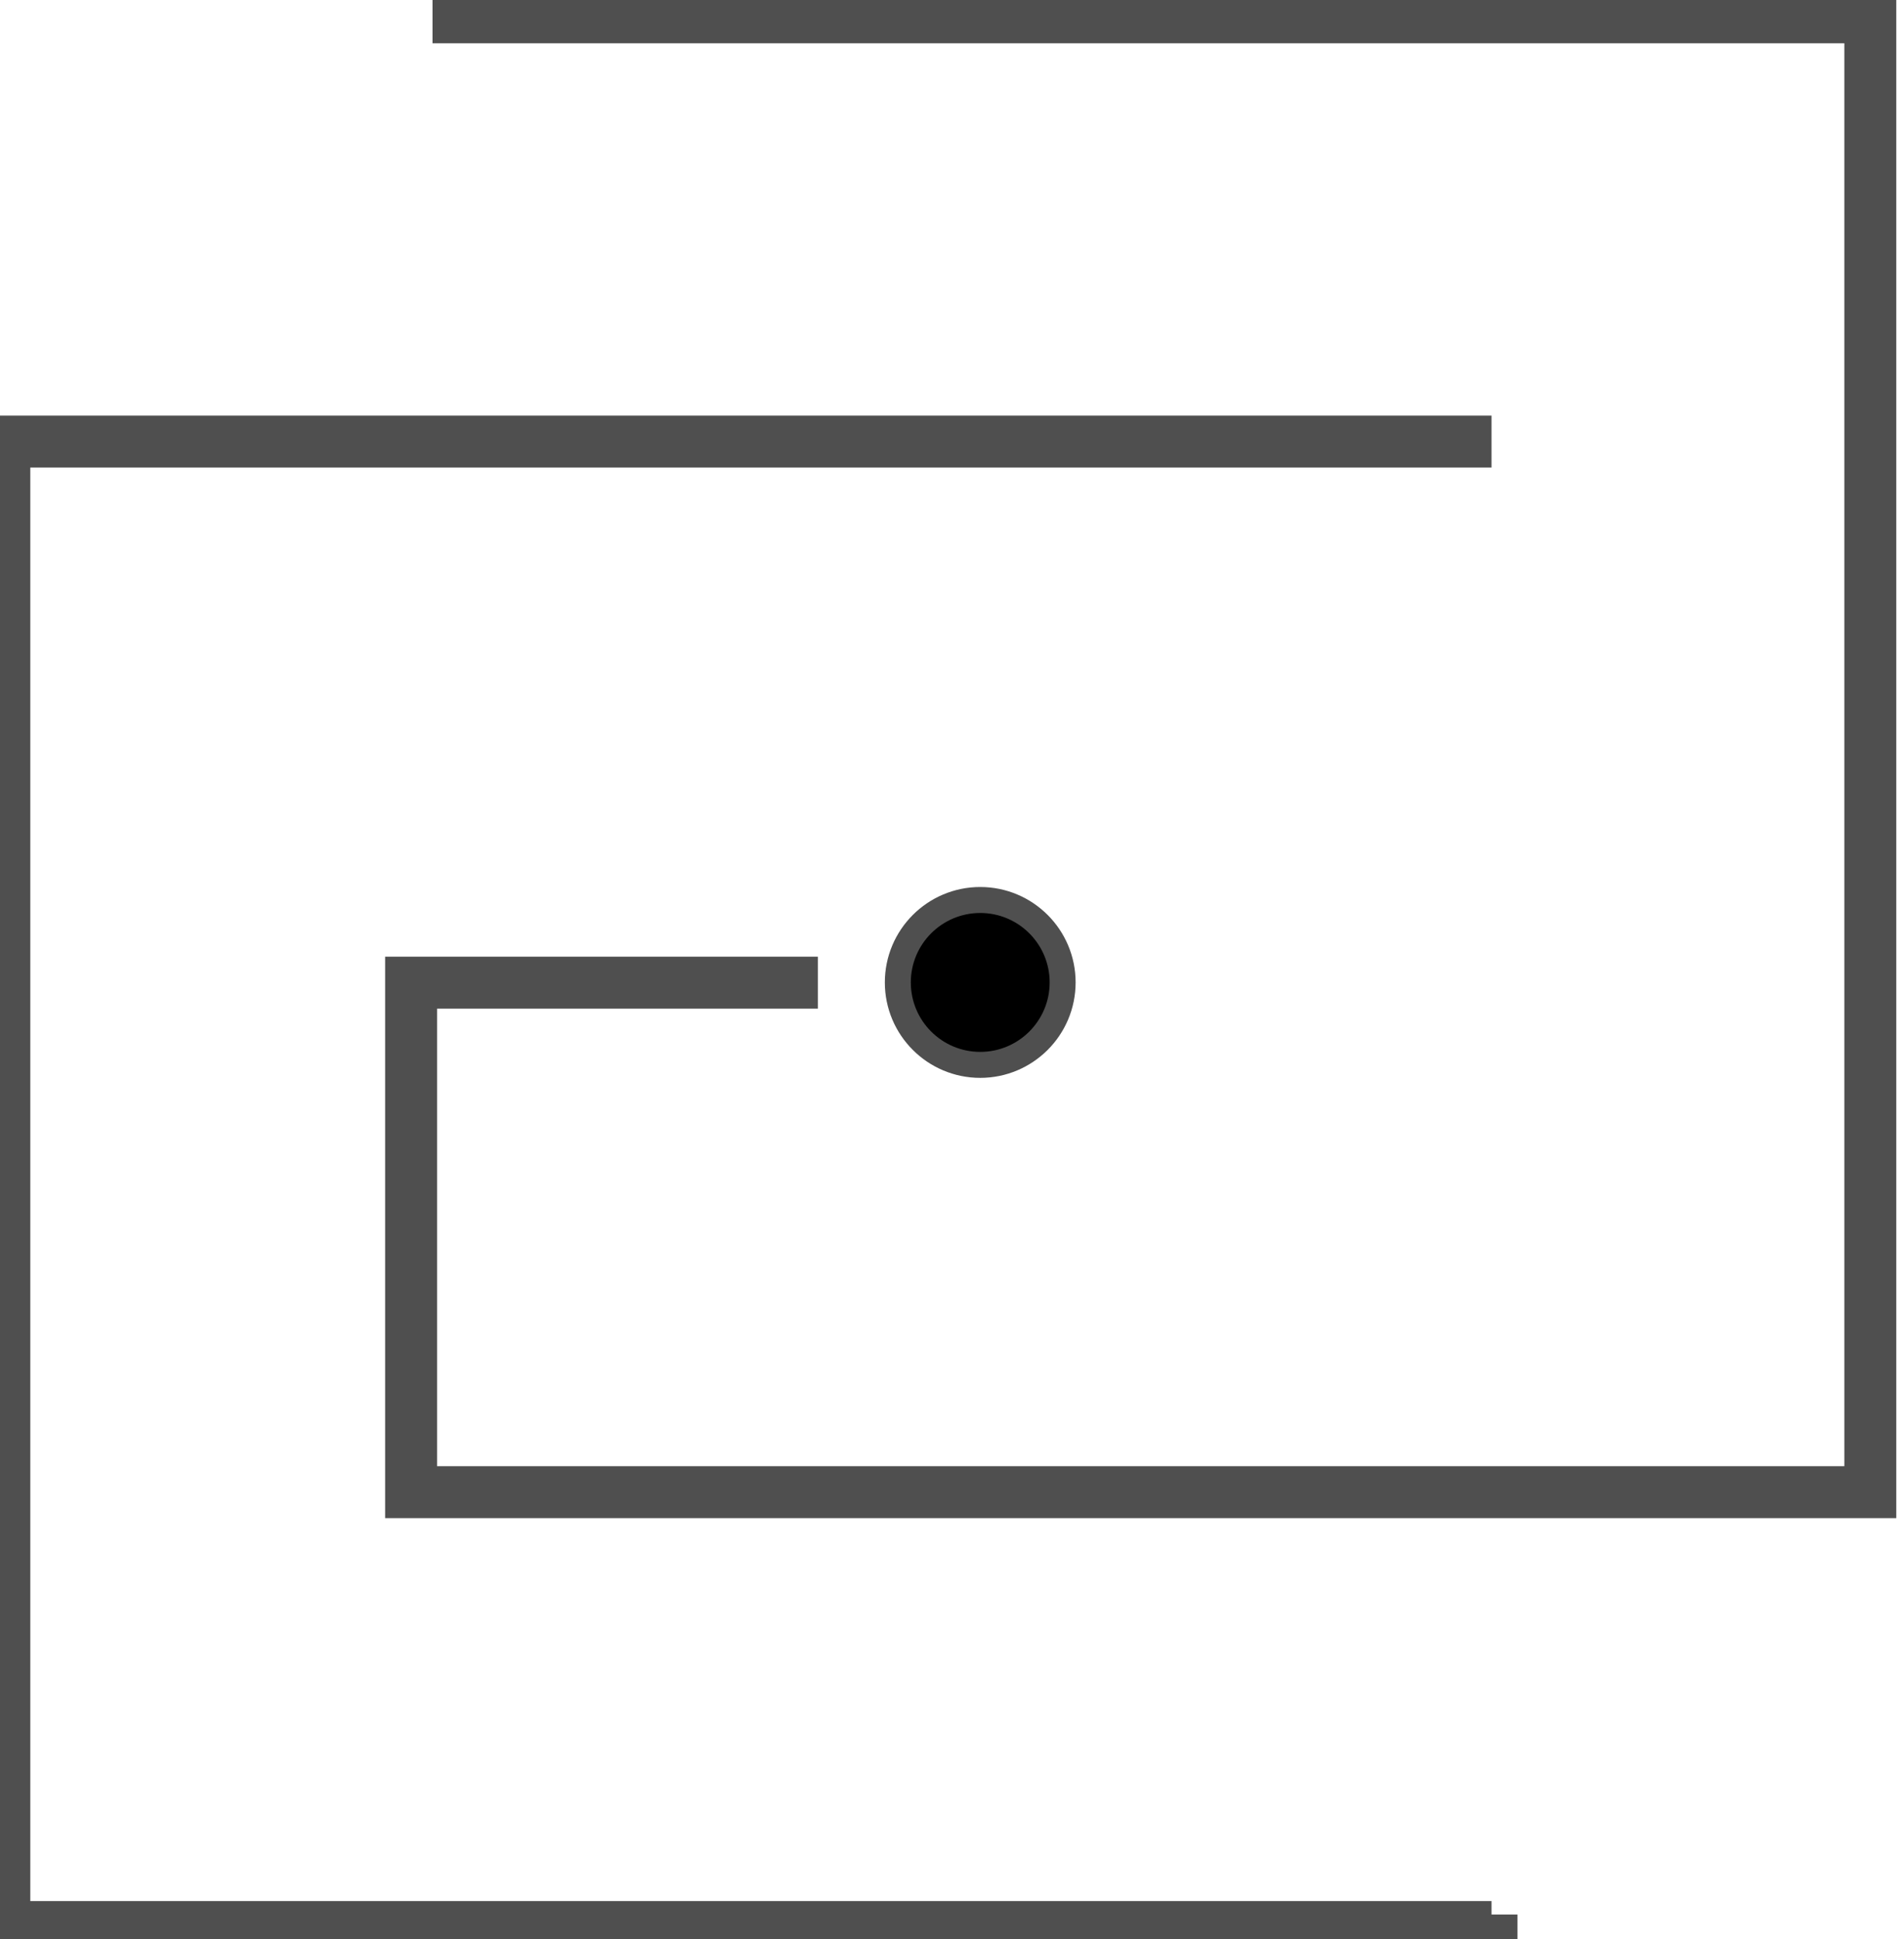 <svg xmlns="http://www.w3.org/2000/svg" xmlns:xlink="http://www.w3.org/1999/xlink" viewBox="0 0 110 112" width="110" height="112" preserveAspectRatio="xMidYMid meet" style="width: 100%; height: 100%; transform: translate3d(0px, 0px, 0px); content-visibility: visible;"><defs><clipPath id="__lottie_element_37"><rect width="110" height="112" x="0" y="0"></rect></clipPath></defs><g clip-path="url(#__lottie_element_37)"><g transform="matrix(1,0,0,1,55,56)" opacity="1" style="display: block;"><g opacity="1" transform="matrix(1,0,0,1,-11.79,12.395)"><path stroke-linecap="butt" stroke-linejoin="miter" fill-opacity="0" stroke-miterlimit="4" stroke="rgb(0,0,0)" stroke-opacity="0.69" stroke-width="3" d=" M42.96,42.171 C42.96,42.644 42.96,42.895 42.96,42.895 C42.96,42.895 -42.96,42.895 -42.96,42.895 C-42.96,42.895 -42.96,-42.895 -42.96,-42.895 C-42.96,-42.895 42.96,-42.895 42.96,-42.895"></path></g></g><g transform="matrix(1,0,0,1,55,56)" opacity="1" style="display: block;"><g opacity="1" transform="matrix(1,0,0,1,10.902,-12.413)"><path stroke-linecap="butt" stroke-linejoin="miter" fill-opacity="0" stroke-miterlimit="4" stroke="rgb(0,0,0)" stroke-opacity="0.69" stroke-width="3" d=" M-40.915,-42.587 C-30.502,-42.587 42.152,-42.587 42.152,-42.587 C42.152,-42.587 42.152,42.587 42.152,42.587 C42.152,42.587 -42.152,42.587 -42.152,42.587 C-42.152,42.587 -42.152,13.163 -42.152,13.163 C-42.152,13.163 -18.652,13.163 -18.652,13.163"></path></g><g opacity="1" transform="matrix(1,0,0,1,0,0)"><path stroke-linecap="butt" stroke-linejoin="miter" fill-opacity="0" stroke-miterlimit="4" stroke="rgb(0,0,0)" stroke-opacity="0.69" stroke-width="3" d="M0 0"></path></g></g><g transform="matrix(1,0,0,1,55,56)" opacity="1" style="display: block;"><g opacity="1" transform="matrix(1,0,0,1,1.631,0.737)"><path fill="rgb(0,0,0)" fill-opacity="1" d=" M0,-4.011 C2.214,-4.011 4.011,-2.214 4.011,0 C4.011,2.214 2.214,4.011 0,4.011 C-2.214,4.011 -4.011,2.214 -4.011,0 C-4.011,-2.214 -2.214,-4.011 0,-4.011z"></path><path stroke-linecap="butt" stroke-linejoin="miter" fill-opacity="0" stroke-miterlimit="4" stroke="rgb(0,0,0)" stroke-opacity="0.69" stroke-width="3" d=" M0,-4.011 C2.214,-4.011 4.011,-2.214 4.011,0 C4.011,2.214 2.214,4.011 0,4.011 C-2.214,4.011 -4.011,2.214 -4.011,0 C-4.011,-2.214 -2.214,-4.011 0,-4.011z"></path></g></g></g></svg>